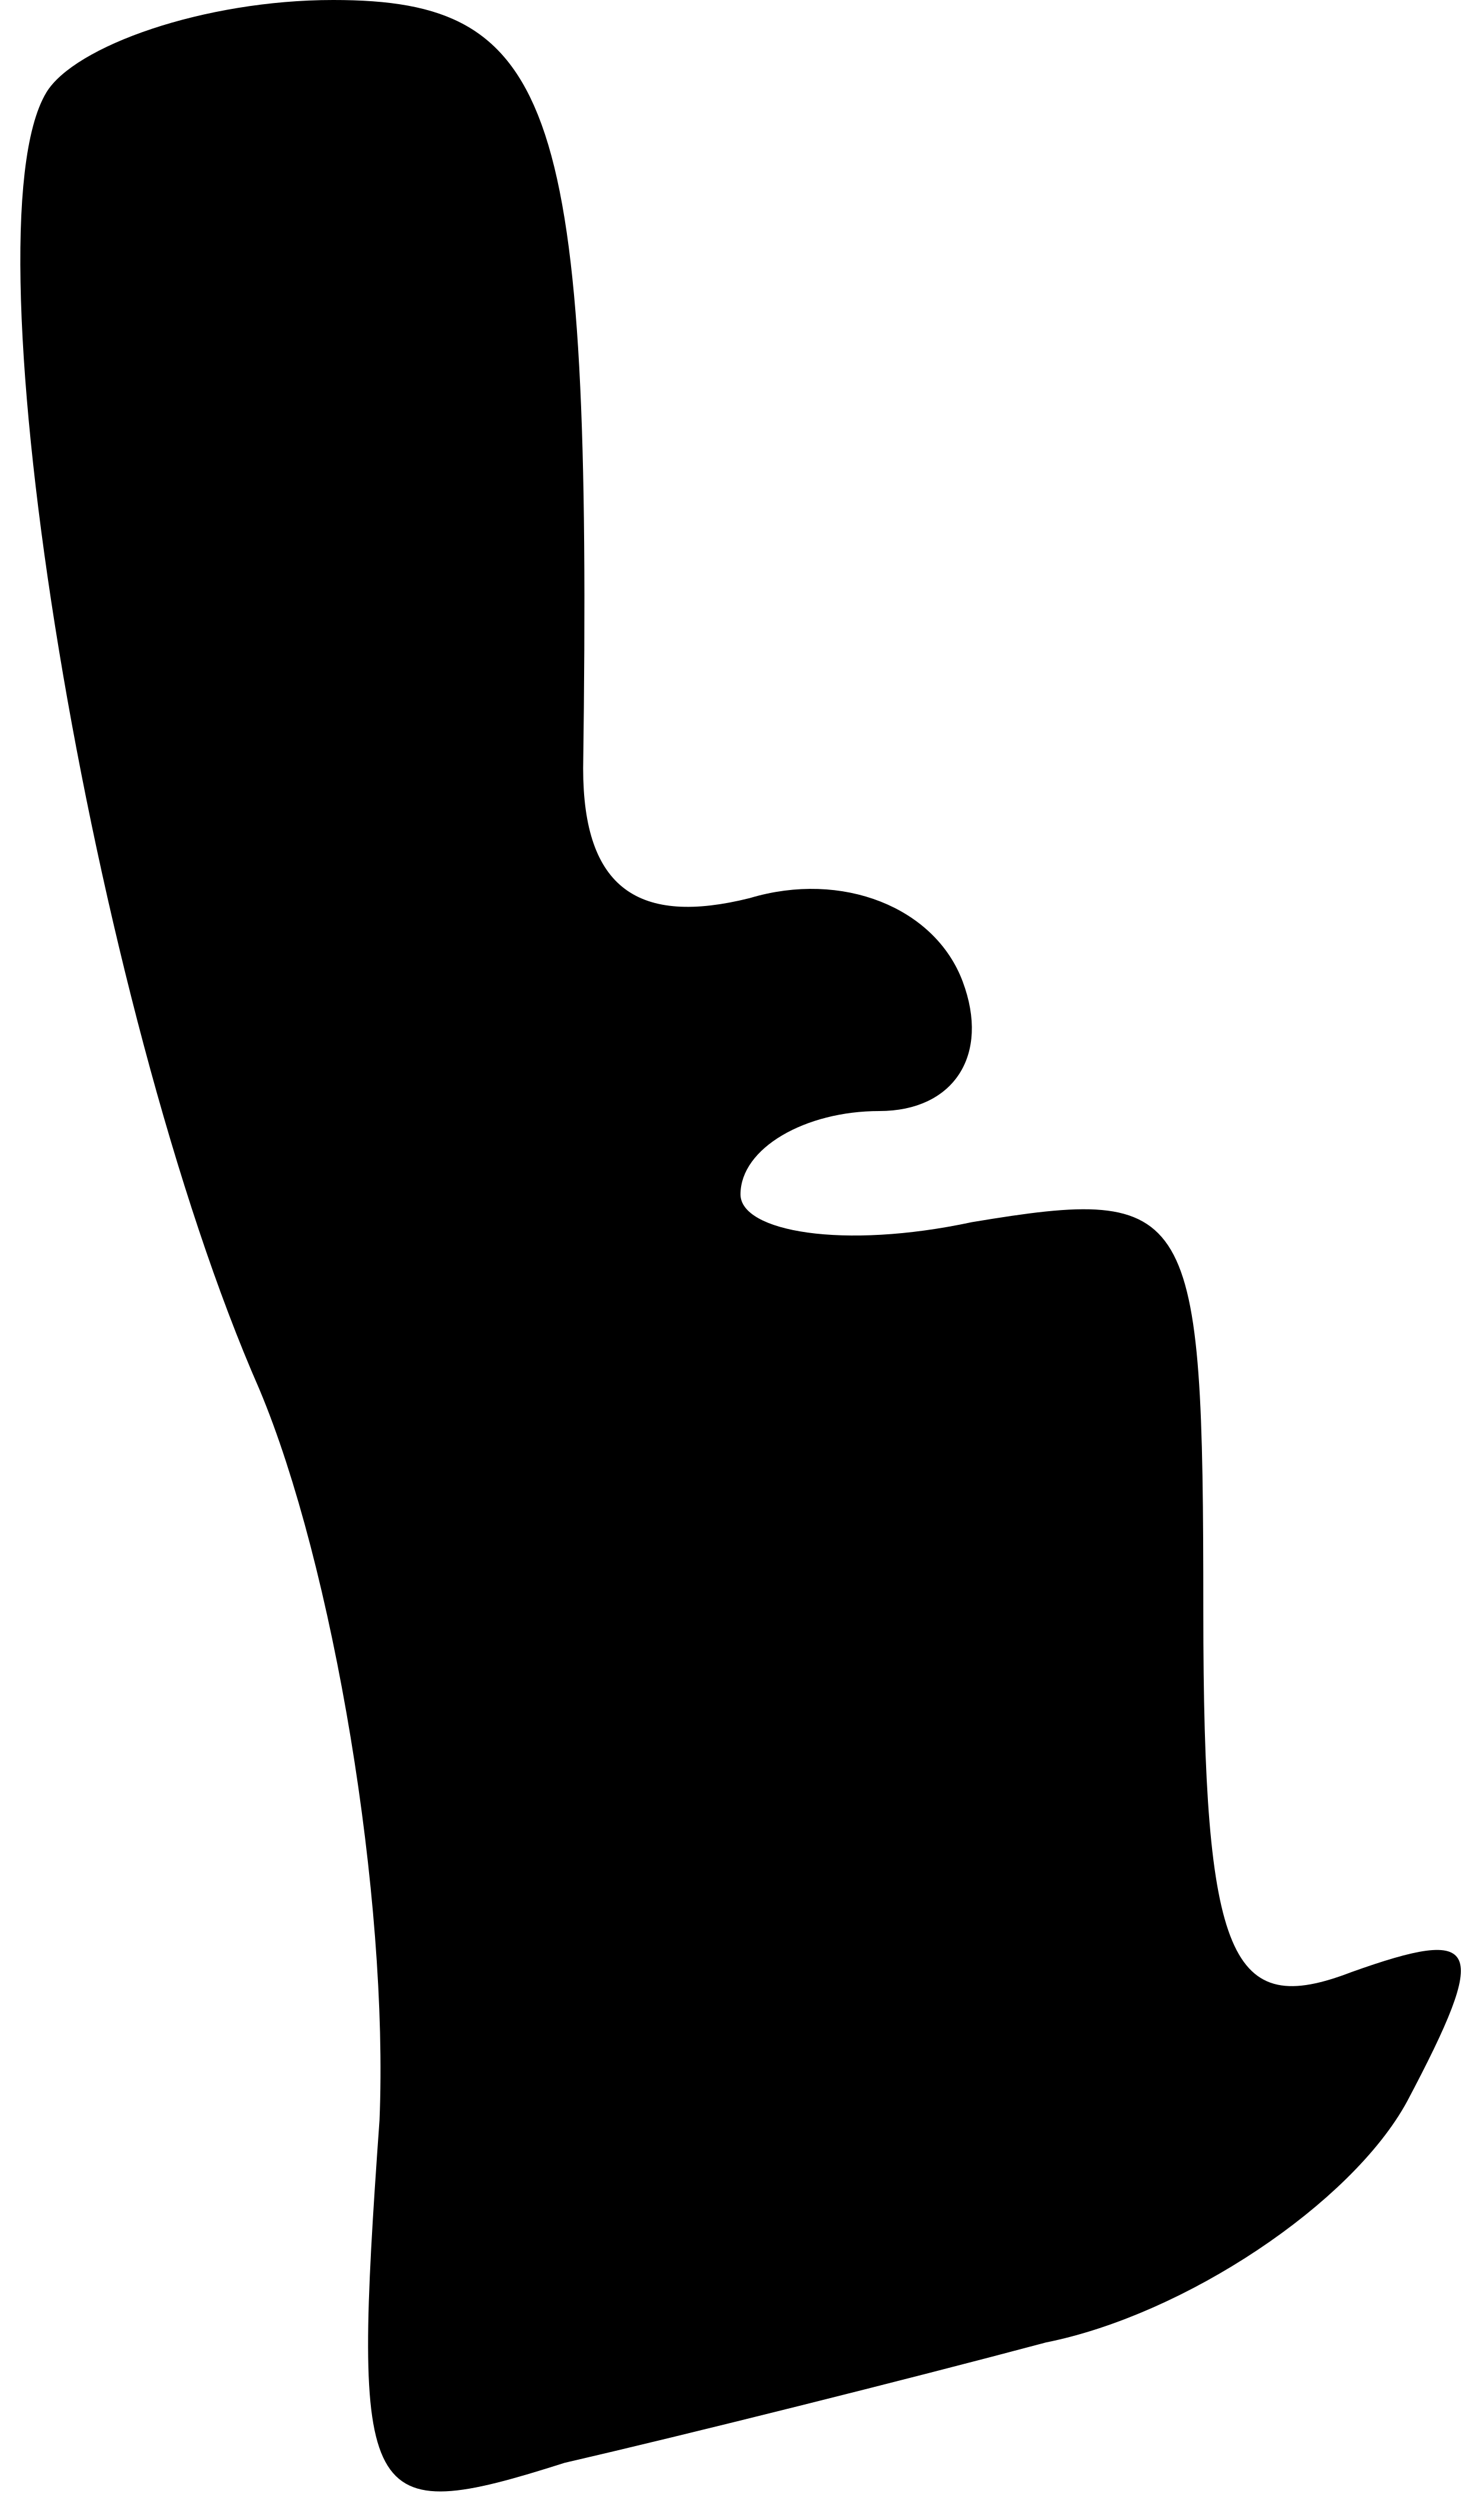 <?xml version="1.0" standalone="no"?>
<!DOCTYPE svg PUBLIC "-//W3C//DTD SVG 20010904//EN"
 "http://www.w3.org/TR/2001/REC-SVG-20010904/DTD/svg10.dtd">
<svg version="1.0" xmlns="http://www.w3.org/2000/svg"
 width="16pt" height="27pt" viewBox="0 0 16 27"
 preserveAspectRatio="xMidYMid meet">
<g transform="translate(0,27) scale(0.1,-0.1)"
fill="#000000" stroke="none">
<path fill="#000000" stroke="none" d="M5 260 c-9 -15 5 -99 23 -140 8 -19 14
-55 13 -79 -3 -42 -2 -44 20 -37 13 3 37 9 52 13 15 3 33 15 39 26 9 17 8 19
-6 14 -13 -5 -16 1 -16 39 0 44 -1 46 -25 42 -14 -3 -25 -1 -25 3 0 5 7 9 15
9 8 0 12 6 9 14 -3 8 -13 12 -23 9 -12 -3 -18 1 -18 14 1 72 -3 83 -27 83 -14
0 -28 -5 -31 -10z"/>
</g>
</svg>
